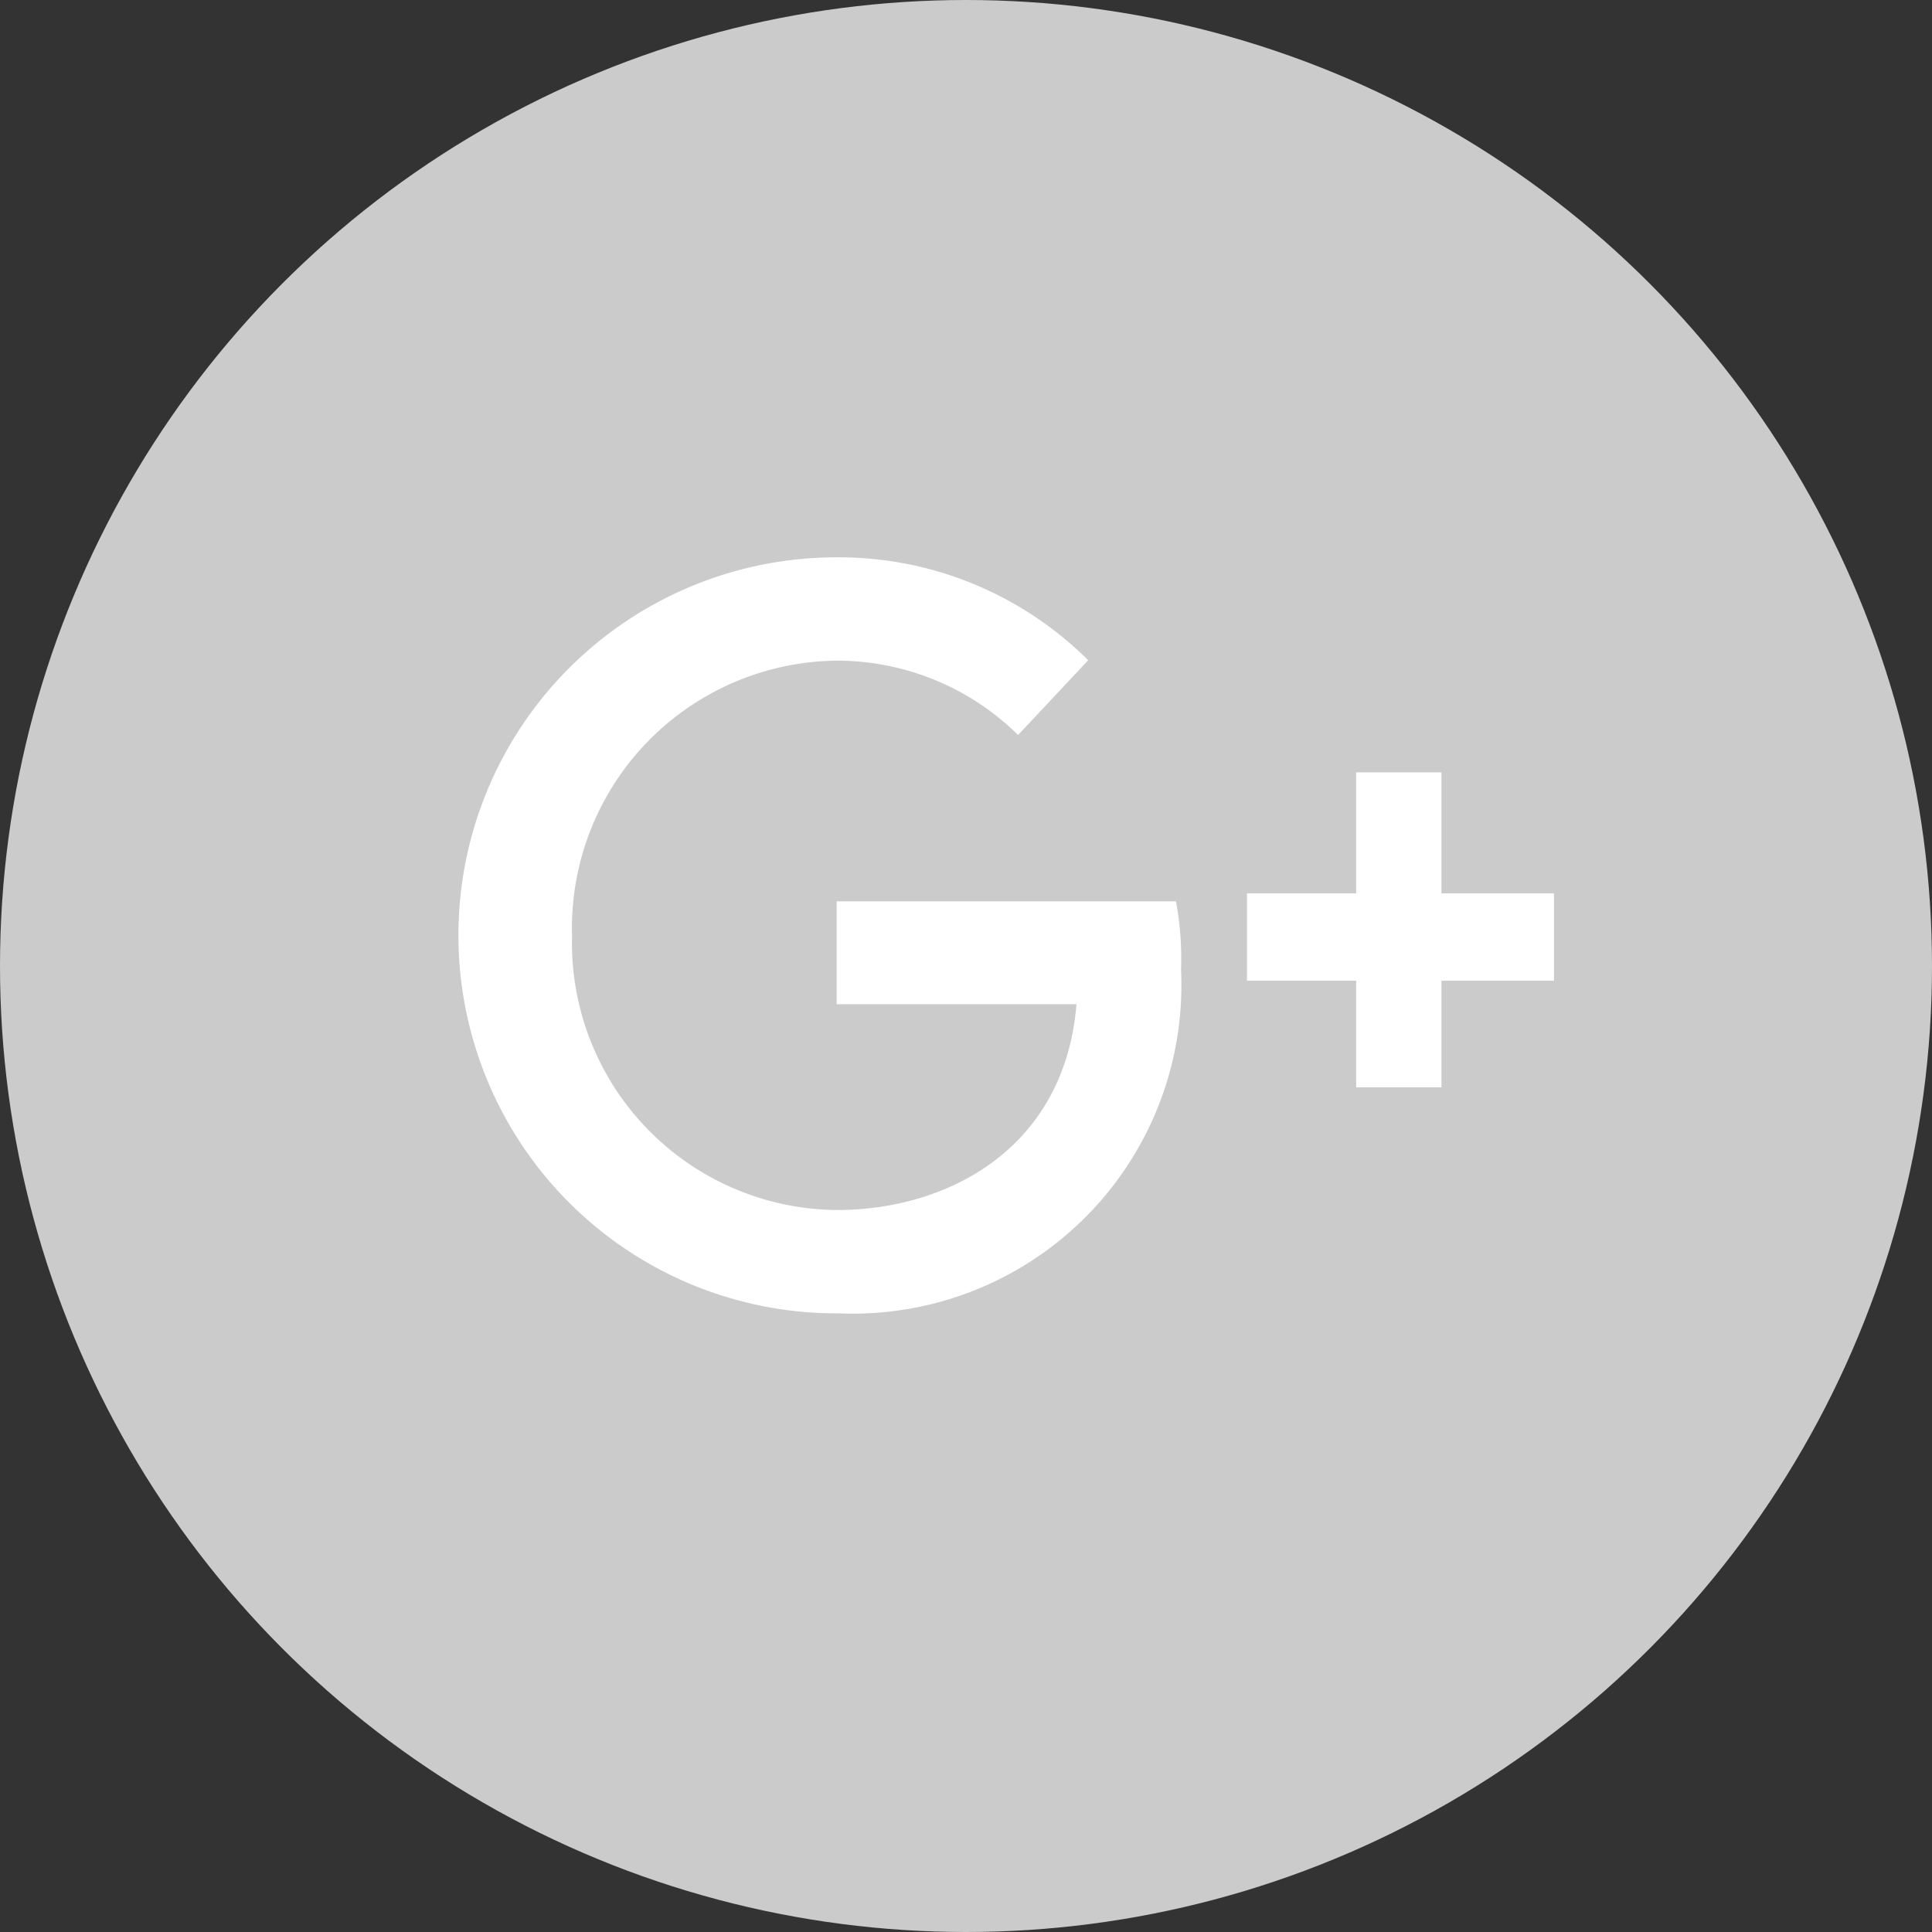 <svg xmlns="http://www.w3.org/2000/svg" width="46" height="46" viewBox="0 0 46 46">
  <rect x="0" y="0" width="46" height="46" fill="#333333" stroke="none"/>
  <title>资源 6</title>
  <g>
    <circle cx="23" cy="23" r="23" style="fill: #cbcbcb"/>
    <g>
      <path d="M28,21.46H19.92v2.45h5.71c-.28,3.44-3.07,4.9-5.7,4.9a6.36,6.36,0,0,1-6.31-6.52,6.37,6.37,0,0,1,6.31-6.56,6.14,6.14,0,0,1,4.31,1.77l1.67-1.78a8.42,8.42,0,0,0-6.06-2.45,9,9,0,0,0,.13,18,7.82,7.82,0,0,0,8.14-8.18A7.53,7.53,0,0,0,28,21.46Zm0,0" style="fill: #fff"/>
      <rect x="29.69" y="21.27" width="7.31" height="2.08" style="fill: #fff"/>
      <rect x="29.55" y="21.12" width="7.5" height="2.03" transform="translate(55.44 -11.16) rotate(90)" style="fill: #fff"/>
    </g>
  </g>
</svg>
